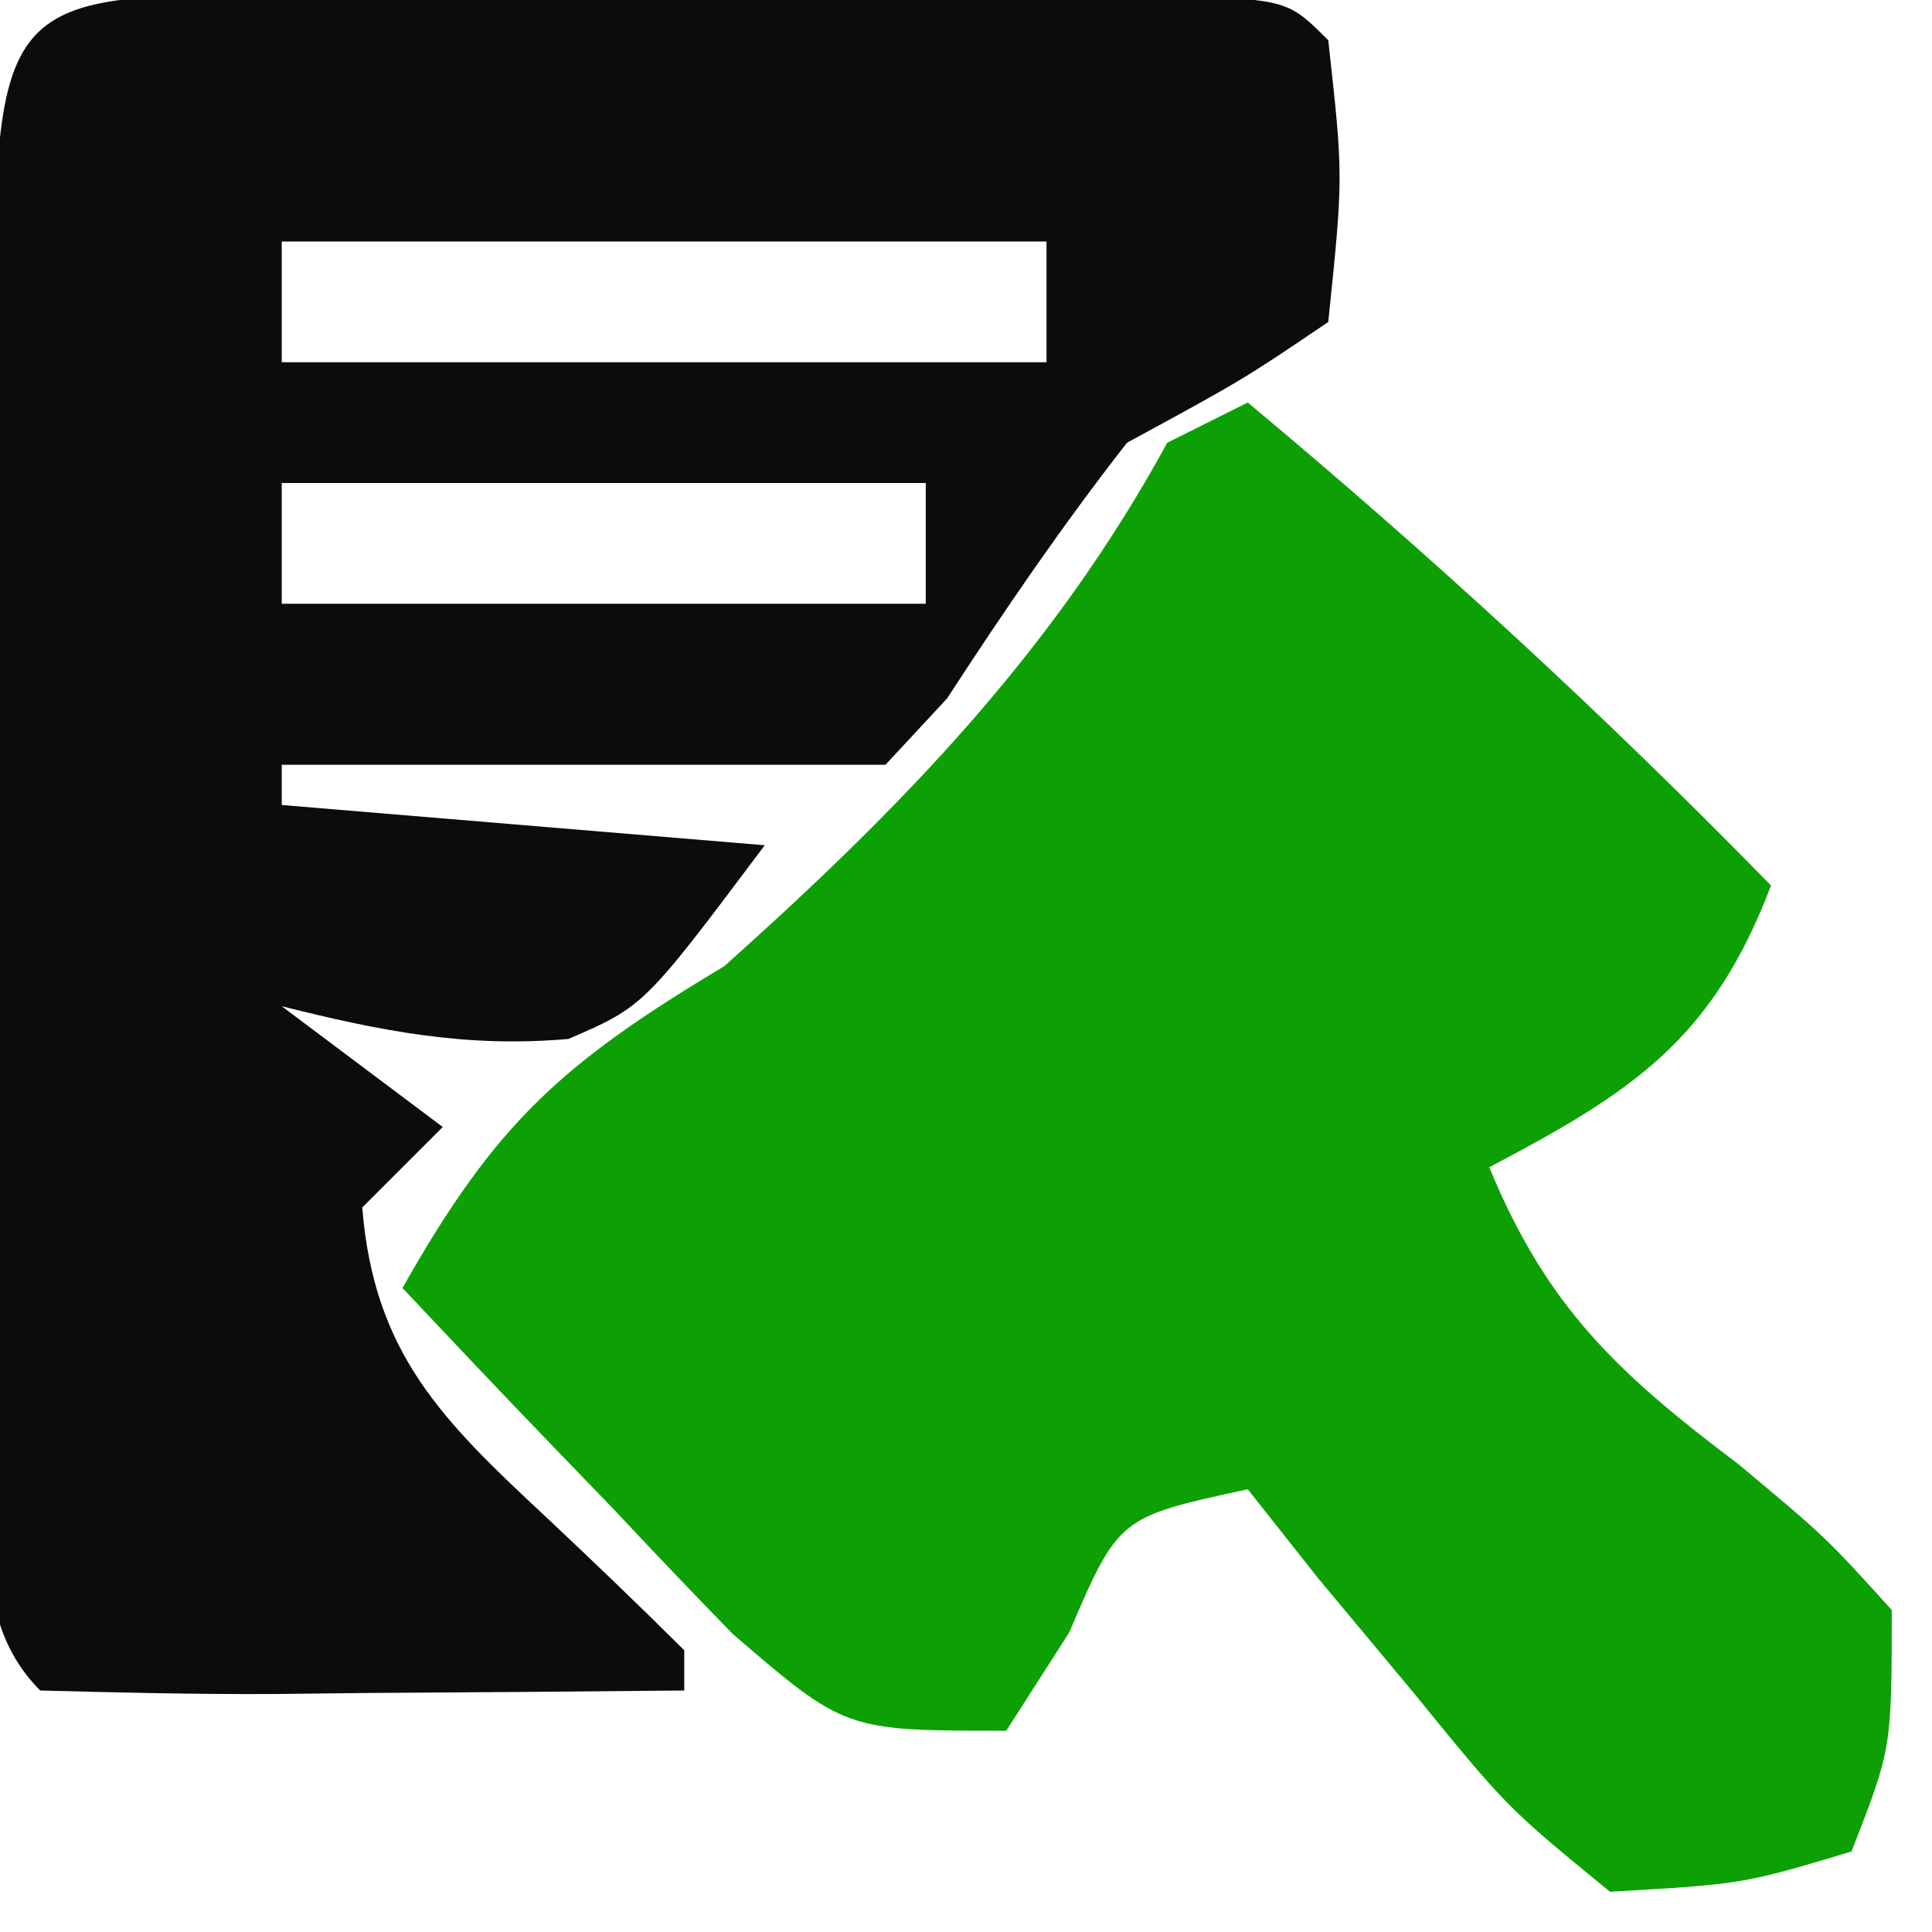 <?xml version="1.0" encoding="UTF-8"?>
<svg version="1.1" xmlns="http://www.w3.org/2000/svg" width="48" height="48">
<path d="M0 0 C0.684 -0.001 1.369 -0.002 2.074 -0.003 C3.523 -0.004 4.972 -0.002 6.421 0.002 C8.647 0.008 10.872 0.002 13.098 -0.004 C14.503 -0.003 15.908 -0.002 17.312 0 C18.6 0.001 19.887 0.002 21.213 0.003 C24.156 0.133 24.156 0.133 25.156 1.133 C25.531 4.508 25.531 4.508 25.156 8.133 C23.031 9.57 23.031 9.57 20.156 11.133 C18.549 13.188 17.106 15.302 15.684 17.488 C15.18 18.031 14.676 18.574 14.156 19.133 C9.156 19.133 4.156 19.133 -0.844 19.133 C-0.844 19.463 -0.844 19.793 -0.844 20.133 C3.116 20.463 7.076 20.793 11.156 21.133 C8.156 25.133 8.156 25.133 6.281 25.945 C3.733 26.17 1.628 25.751 -0.844 25.133 C0.476 26.123 1.796 27.113 3.156 28.133 C2.496 28.793 1.836 29.453 1.156 30.133 C1.447 33.752 3.136 35.415 5.719 37.82 C6.878 38.91 8.028 40.011 9.156 41.133 C9.156 41.463 9.156 41.793 9.156 42.133 C6.51 42.16 3.865 42.18 1.219 42.195 C0.464 42.204 -0.291 42.212 -1.068 42.221 C-2.994 42.229 -4.919 42.185 -6.844 42.133 C-8.74 40.237 -7.973 37.469 -7.983 34.947 C-7.981 34.08 -7.979 33.213 -7.977 32.32 C-7.978 31.436 -7.978 30.552 -7.979 29.641 C-7.98 27.768 -7.978 25.895 -7.974 24.022 C-7.969 21.145 -7.974 18.268 -7.98 15.391 C-7.98 13.576 -7.979 11.76 -7.977 9.945 C-7.979 9.079 -7.981 8.212 -7.983 7.319 C-7.953 -0.259 -7.431 0.007 0 0 Z M-0.844 6.133 C-0.844 7.123 -0.844 8.113 -0.844 9.133 C5.426 9.133 11.696 9.133 18.156 9.133 C18.156 8.143 18.156 7.153 18.156 6.133 C11.886 6.133 5.616 6.133 -0.844 6.133 Z M-0.844 12.133 C-0.844 13.123 -0.844 14.113 -0.844 15.133 C4.436 15.133 9.716 15.133 15.156 15.133 C15.156 14.143 15.156 13.153 15.156 12.133 C9.876 12.133 4.596 12.133 -0.844 12.133 Z " fill="#0C0C0C" transform="translate(7.844,-0.133)"/>
<path d="M0 0 C4.56 3.805 8.851 7.75 13 12 C11.547 15.829 9.571 17.121 6 19 C7.44 22.489 9.2 24.122 12.188 26.375 C14.355 28.184 14.355 28.184 16 30 C16 33.438 16 33.438 15 36 C12.305 36.809 12.305 36.809 9 37 C6.445 34.91 6.445 34.91 4.125 32.062 C3.344 31.125 2.563 30.188 1.758 29.223 C1.178 28.489 0.598 27.756 0 27 C-3.207 27.695 -3.207 27.695 -4.438 30.562 C-4.953 31.367 -5.469 32.171 -6 33 C-10 33 -10 33 -12.797 30.594 C-13.792 29.572 -14.776 28.541 -15.75 27.5 C-16.257 26.975 -16.763 26.451 -17.285 25.91 C-18.533 24.616 -19.768 23.309 -21 22 C-18.676 17.878 -17.029 16.417 -13 14 C-8.61 10.074 -4.836 6.199 -2 1 C-1.34 0.67 -0.68 0.34 0 0 Z " fill="#0DA005" transform="translate(31,10)"/>
</svg>
